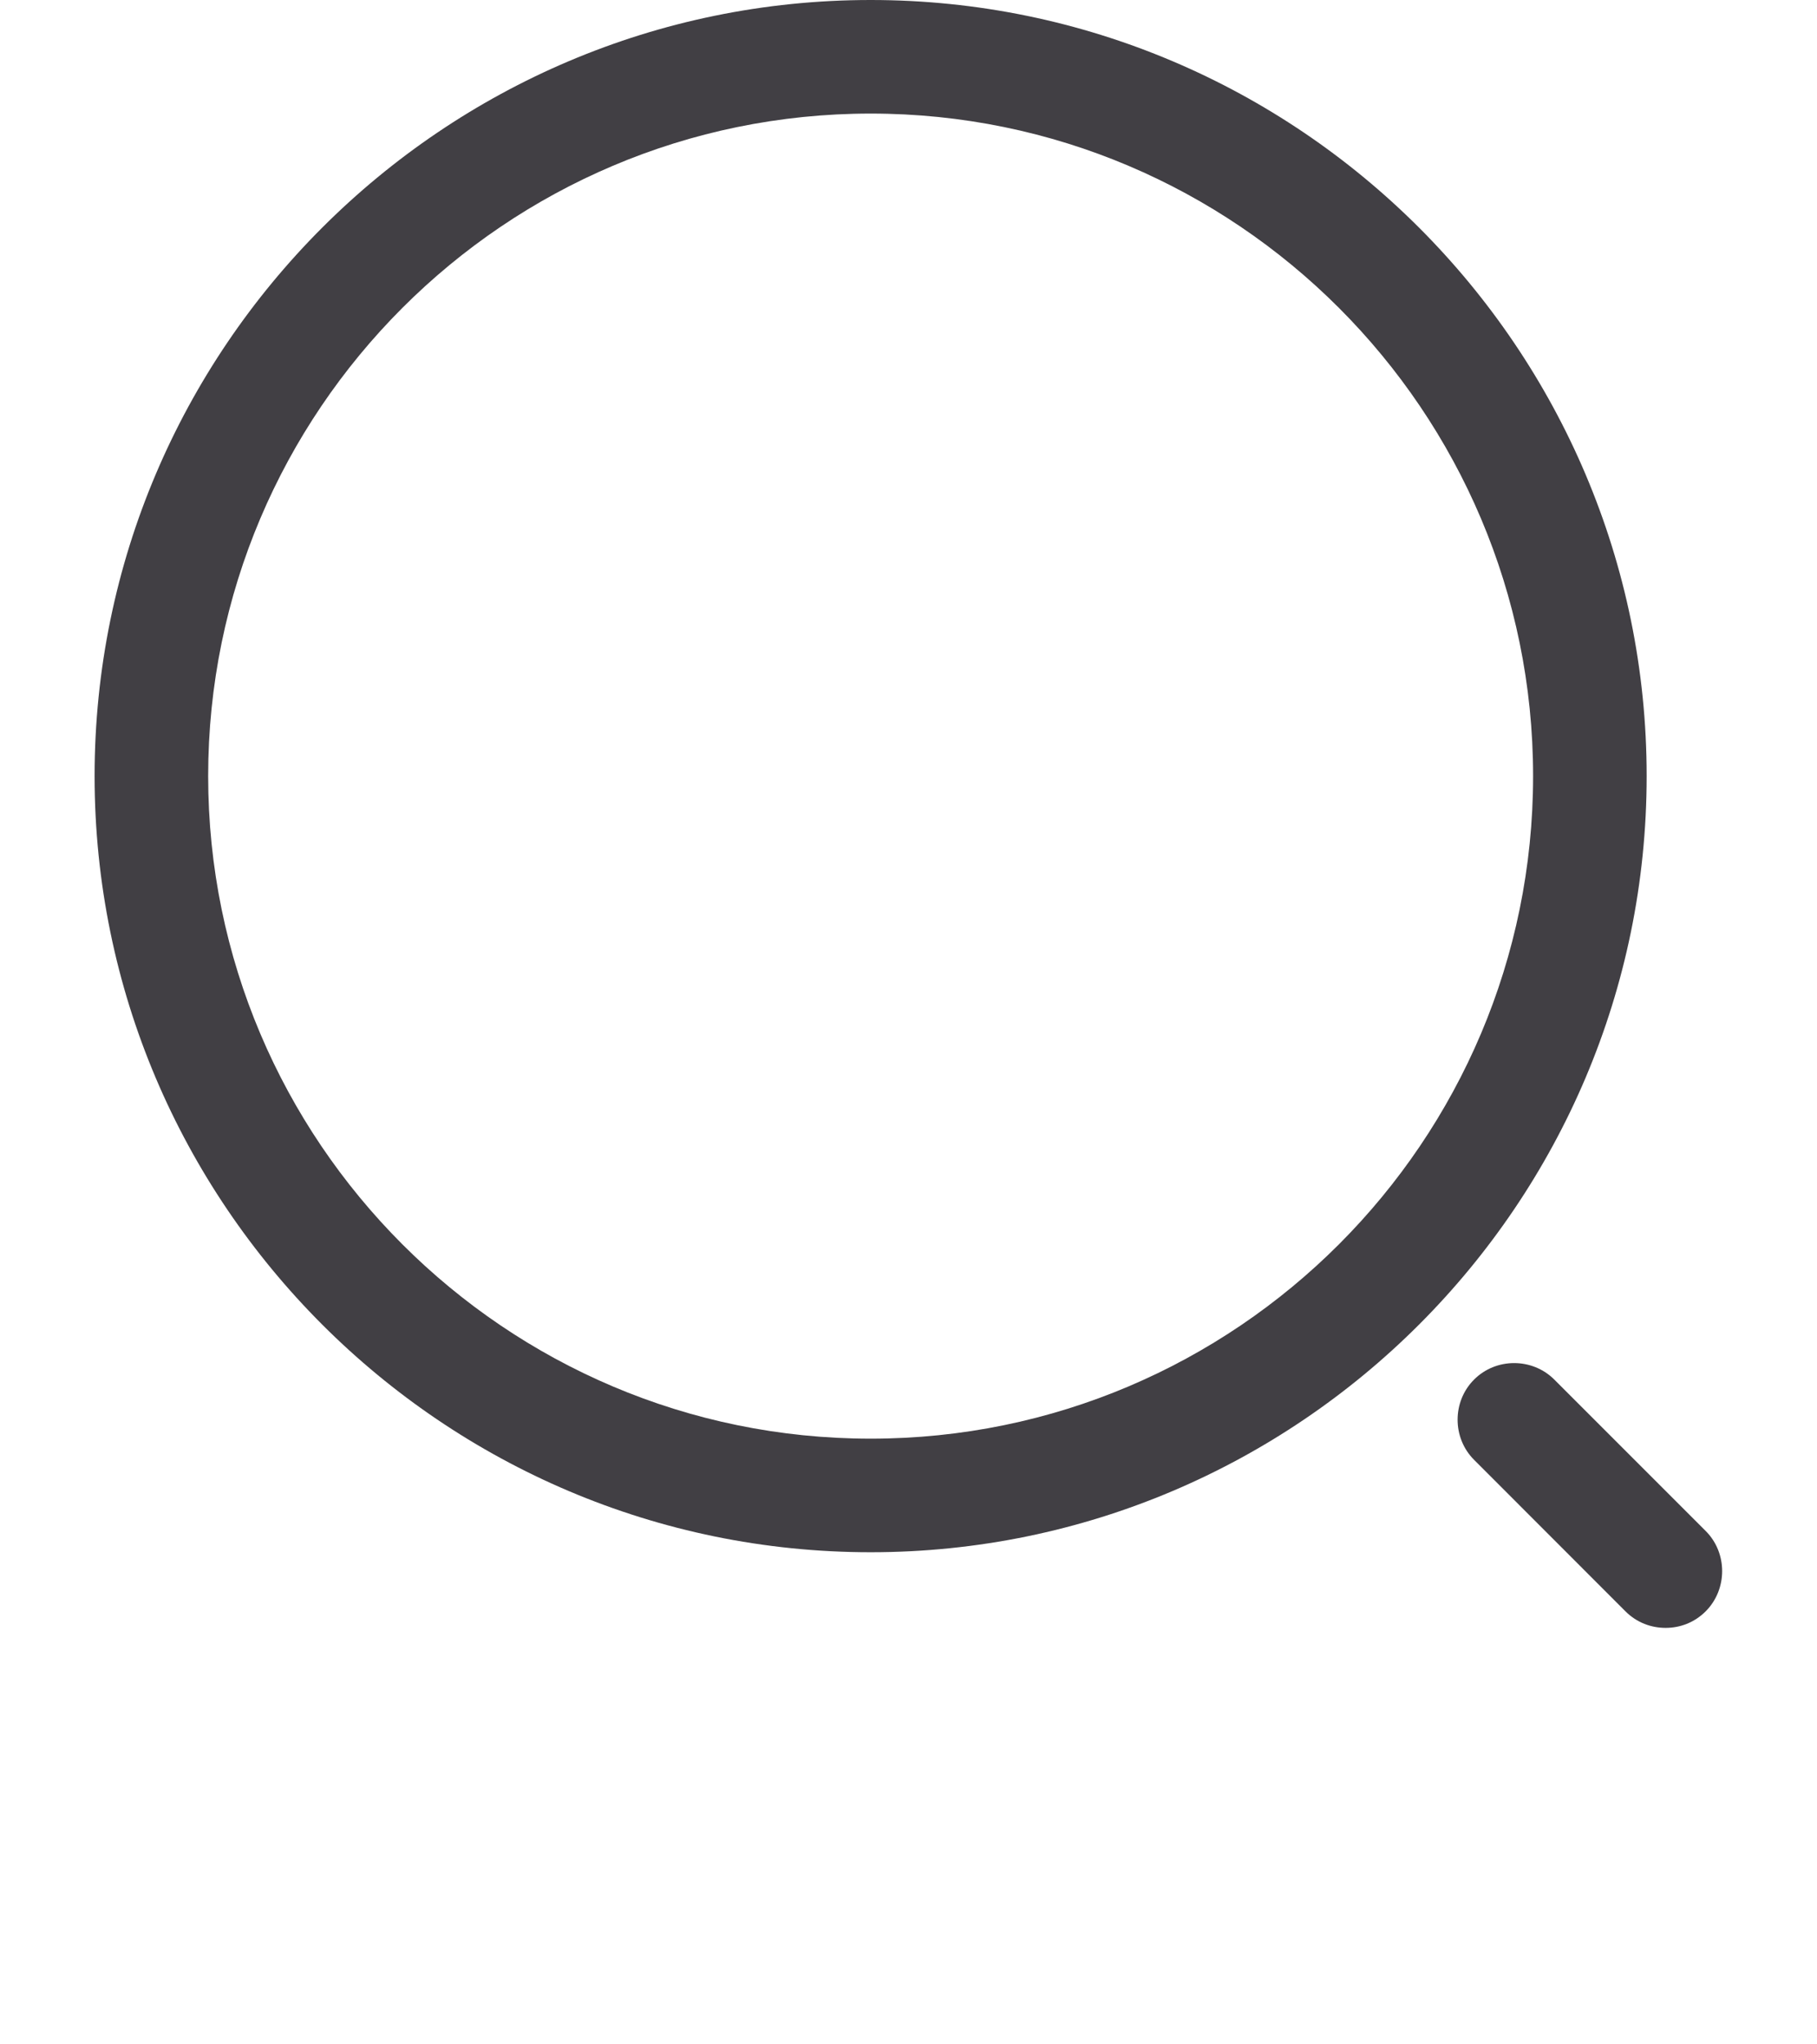 <svg width="16" height="18" viewBox="0 0 16 18" fill="none" xmlns="http://www.w3.org/2000/svg">
<path d="M7.667 13.667C3.9 13.667 0.833 10.6 0.833 6.833C0.833 3.067 3.9 0 7.667 0C11.433 0 14.5 3.067 14.5 6.833C14.5 10.6 11.433 13.667 7.667 13.667ZM7.667 1C4.447 1 1.833 3.62 1.833 6.833C1.833 10.047 4.447 12.667 7.667 12.667C10.887 12.667 13.5 10.047 13.5 6.833C13.5 3.62 10.887 1 7.667 1Z" fill="#413F44"/>
<path d="M14.667 14.333C14.54 14.333 14.413 14.287 14.313 14.187L12.98 12.853C12.787 12.66 12.787 12.34 12.98 12.147C13.173 11.953 13.493 11.953 13.687 12.147L15.02 13.48C15.213 13.673 15.213 13.993 15.02 14.187C14.92 14.287 14.793 14.333 14.667 14.333Z" fill="#413F44"/>
</svg>
